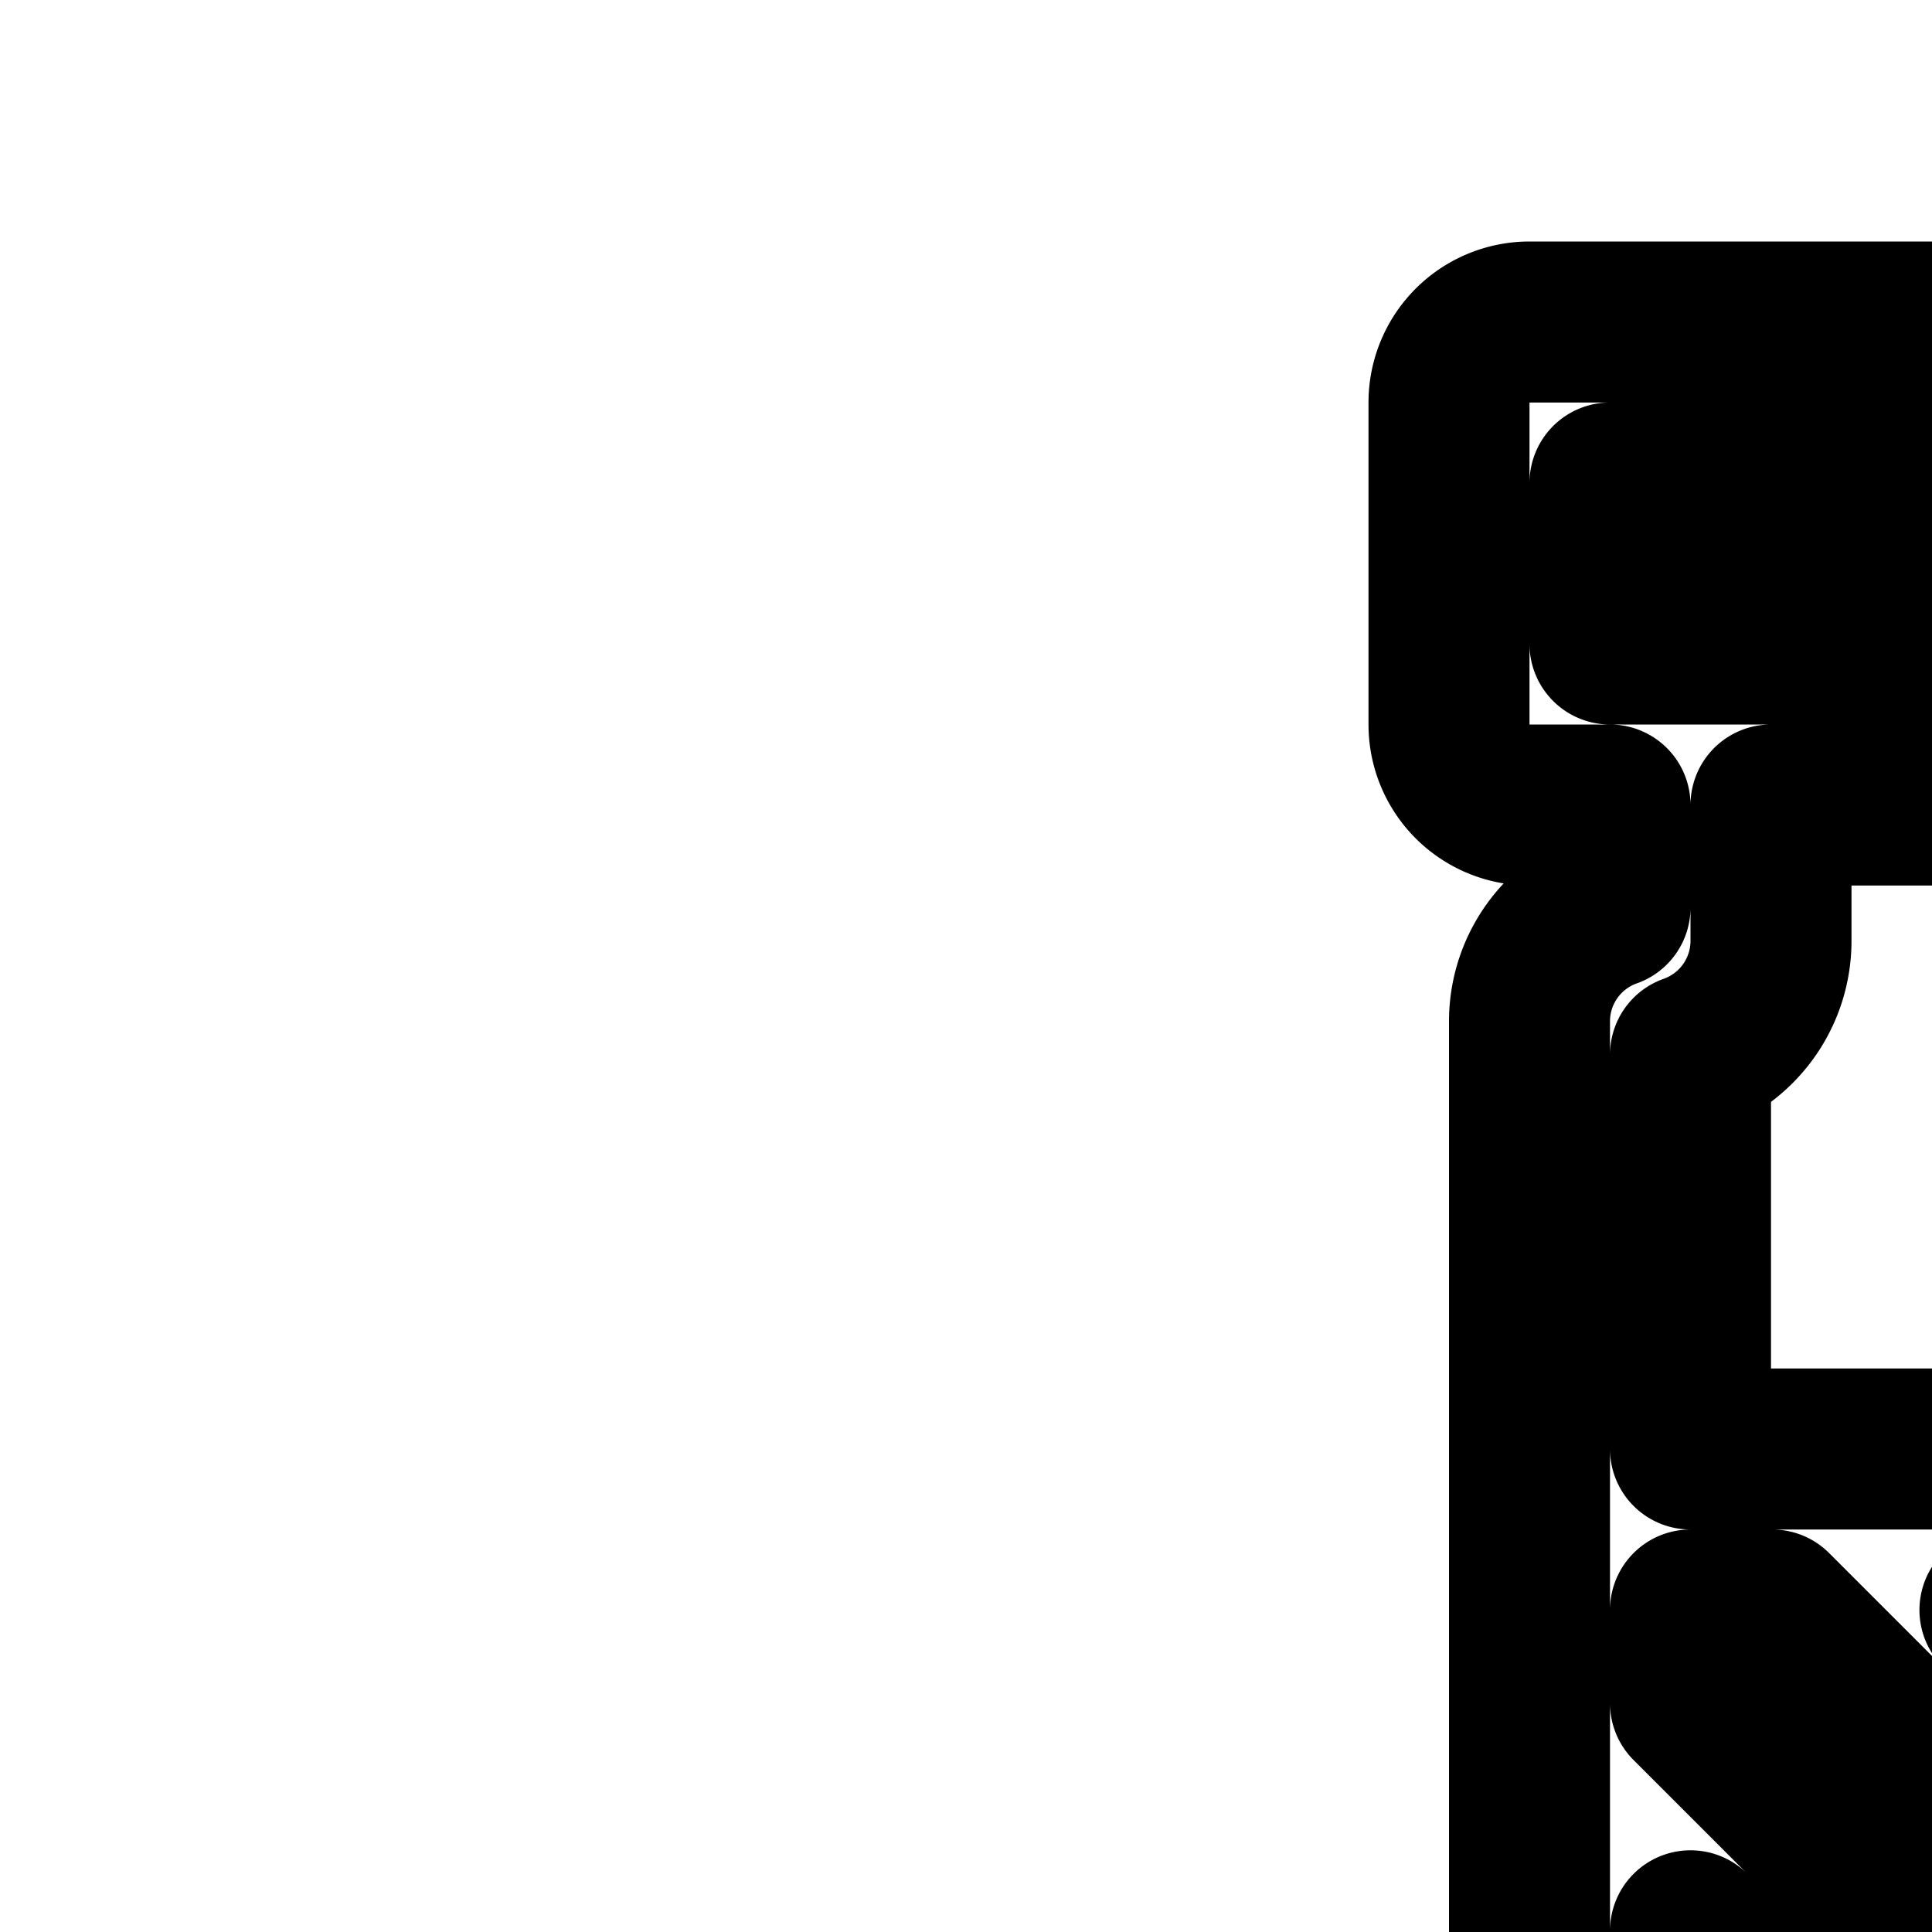 <svg
  xmlns="http://www.w3.org/2000/svg"
  width="24"
  height="24"
  viewBox="0 0 24 24"
  fill="none"
  stroke="currentColor"
  stroke-width="2"
  stroke-linecap="round"
  stroke-linejoin="round"
>
  <path
    fill-rule="evenodd"
    d="M19 4a1 1 0 0 0-1 1v4a1 1 0 0 0 1 1h1v1.273a1.5 1.5 0 0 0-1 1.415V39a5 5 0 0 0 10 0V12.688a1.5 1.5 0 0 0-1-1.415V10h1a1 1 0 0 0 1-1V5a1 1 0 0 0-1-1zm2 9.102a1.5 1.5 0 0 0 1-1.415V10h4v1.688a1.5 1.5 0 0 0 1 1.414V18h-6zm6 11.883L22.015 20H21v1.157l6 6zM24.844 20 27 22.157v-1.172L26.015 20zM27 29.985l-6-6v2.172l6 6zm0 7.172-6-6v-2.172l6 6zm-.125 2.703L21 33.985v2.172l5.041 5.041c.387-.359.679-.819.834-1.338M24 42a3 3 0 0 1-3-3v-.015L24.015 42zM20 6v2h8V6z"
    clip-rule="evenodd"
  />
</svg>
